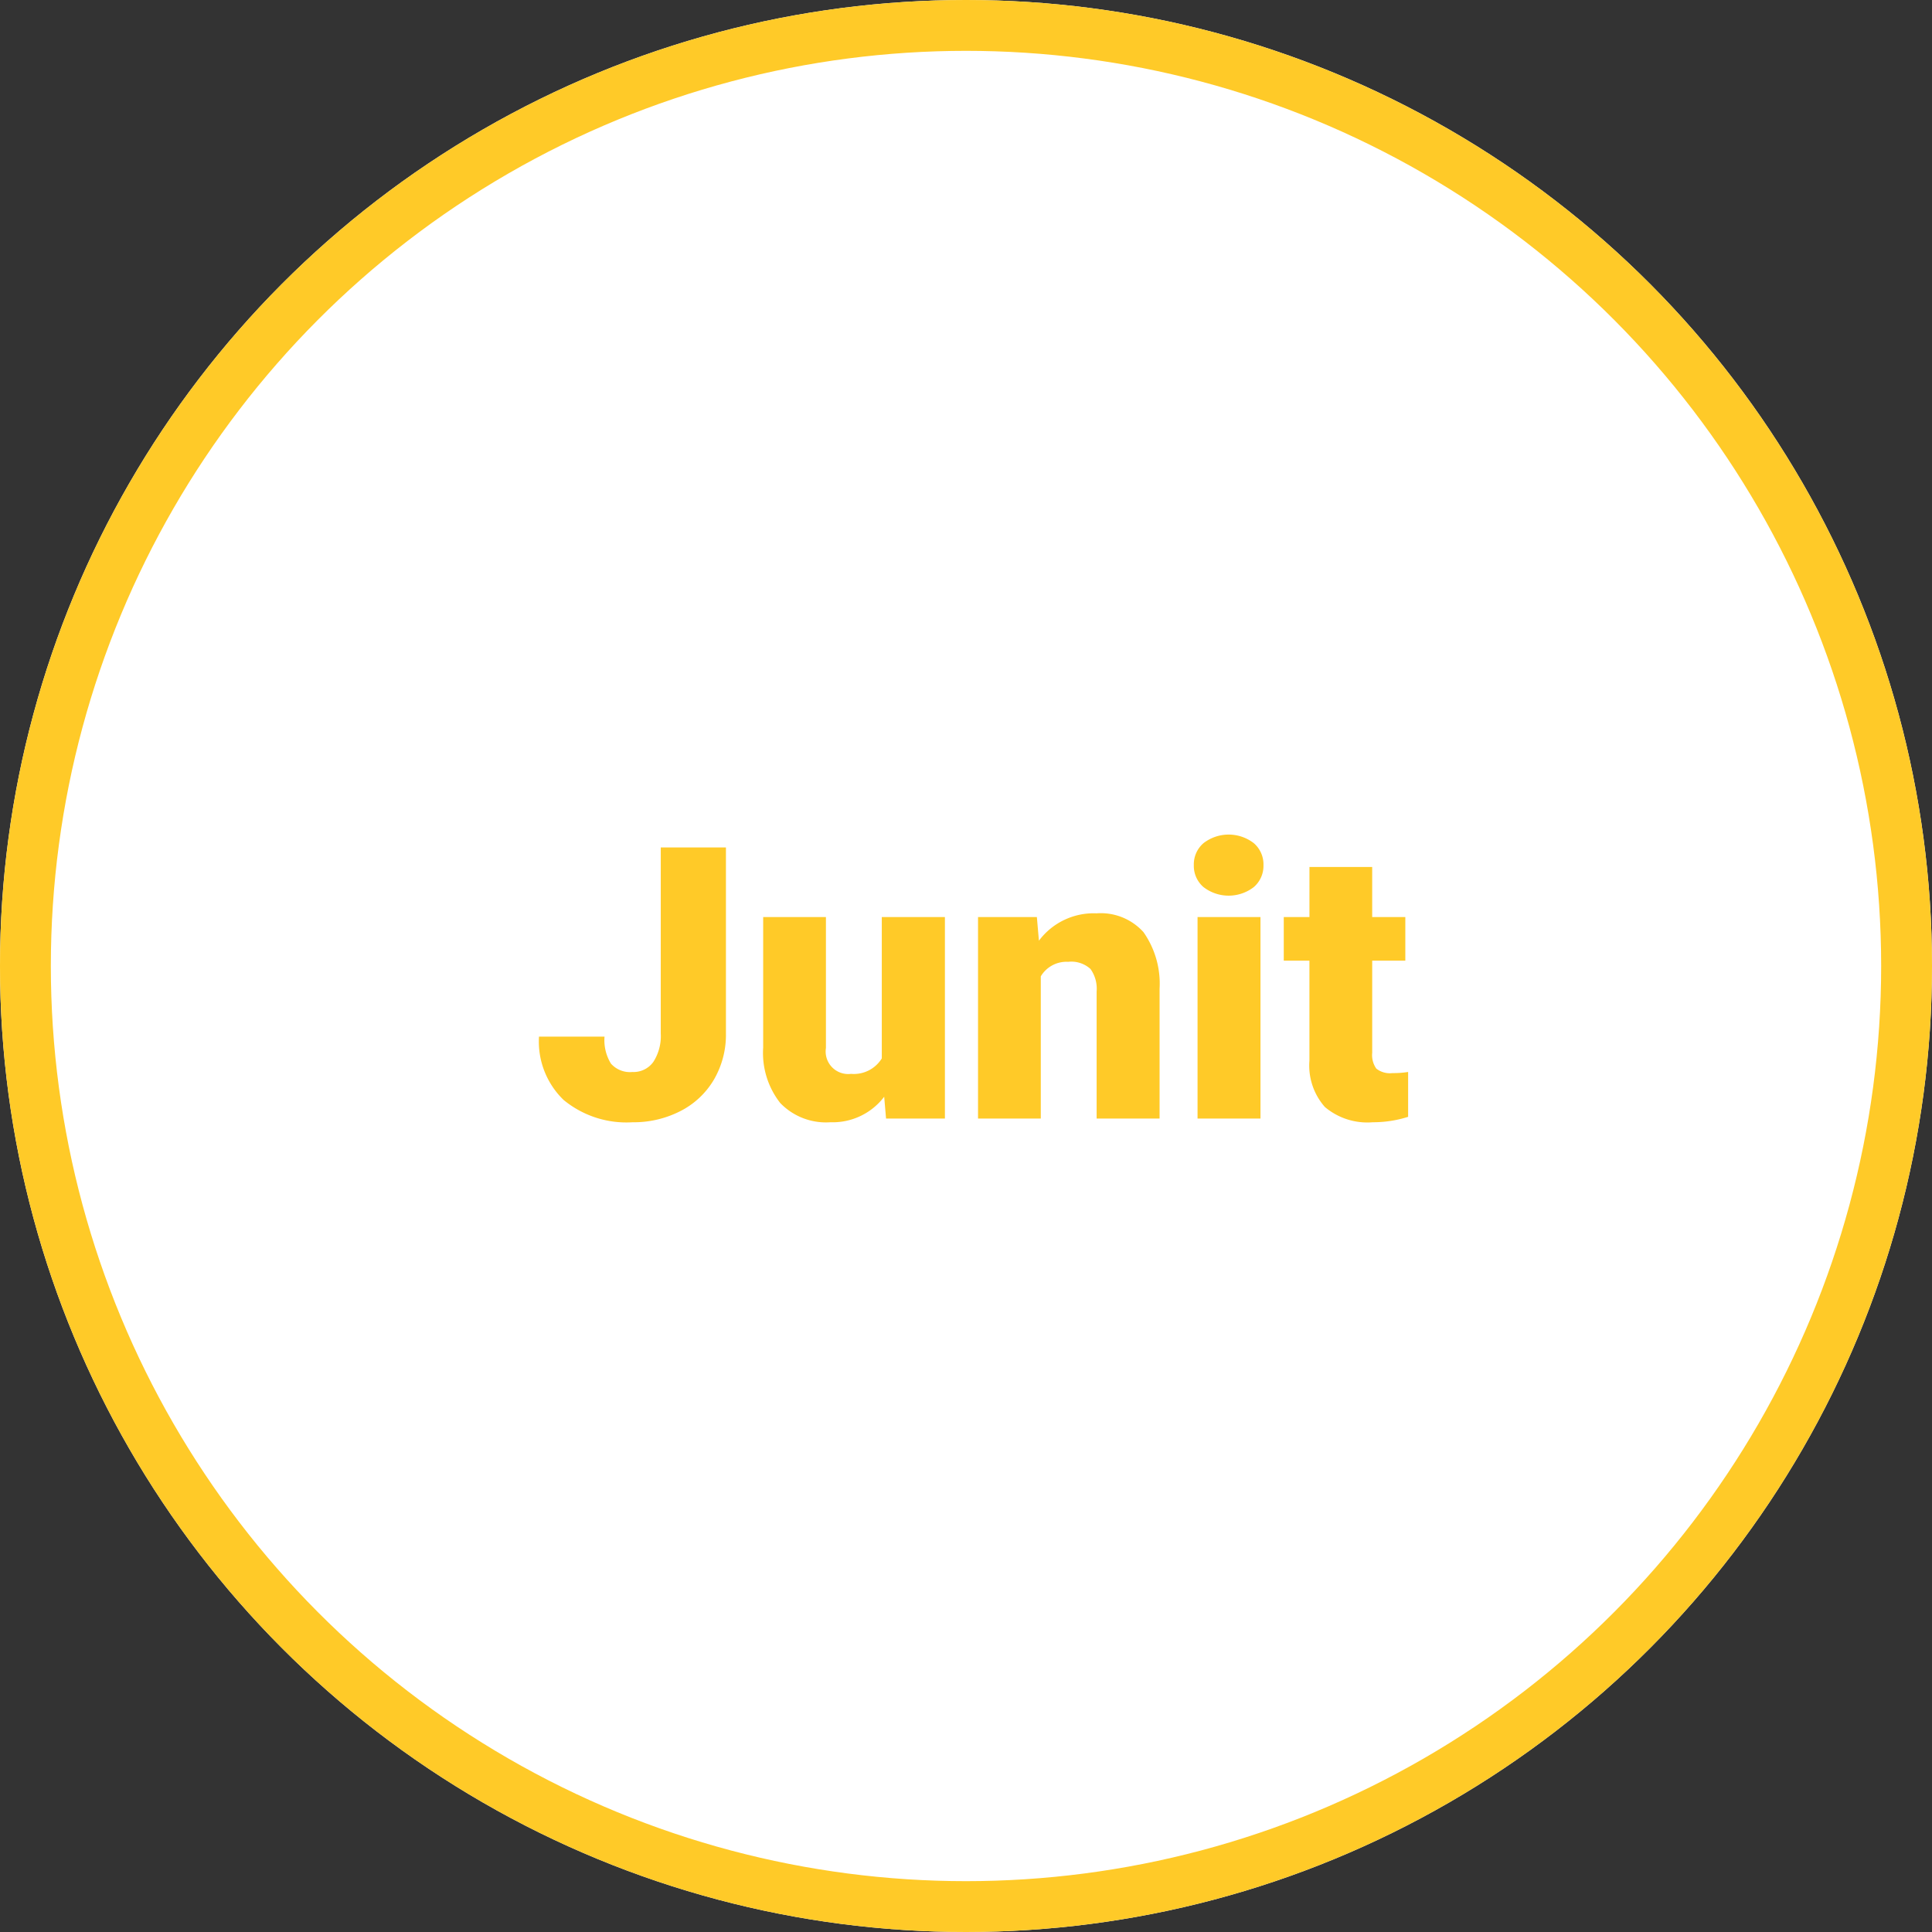 <svg xmlns="http://www.w3.org/2000/svg" width="152" height="152" viewBox="0 0 152 152">
  <rect x="0" y="0" width="152" height="152" fill="#333333" stroke="none"/>
  <g id="Grupo_117857" data-name="Grupo 117857" transform="translate(-598 -3625)">
    <g id="Elipse_6659" data-name="Elipse 6659" transform="translate(598 3625)" fill="#fff" stroke="#ffca28" stroke-width="4">
      <circle cx="76" cy="76" r="76" stroke="none"/>
      <circle cx="76" cy="76" r="74" fill="none"/>
    </g>
    <path id="Trazado_232556" data-name="Trazado 232556" d="M38.986,9.672h5.127V24.306a7,7,0,0,1-.945,3.633,6.45,6.45,0,0,1-2.637,2.476,8.058,8.058,0,0,1-3.772.879,7.768,7.768,0,0,1-5.42-1.758,6.388,6.388,0,0,1-1.934-4.98h5.156a3.521,3.521,0,0,0,.505,2.124,2,2,0,0,0,1.692.659,1.914,1.914,0,0,0,1.648-.8,3.752,3.752,0,0,0,.579-2.234ZM56.564,29.286a5.09,5.09,0,0,1-4.233,2.007,4.992,4.992,0,0,1-3.948-1.516,6.376,6.376,0,0,1-1.34-4.358V15.15h4.937v10.3a1.774,1.774,0,0,0,1.978,2.036,2.58,2.58,0,0,0,2.417-1.216V15.15h4.966V31H56.71ZM68.576,15.15l.161,1.86a5.375,5.375,0,0,1,4.526-2.153,4.522,4.522,0,0,1,3.7,1.479,7.044,7.044,0,0,1,1.267,4.453V31H73.278V21a2.675,2.675,0,0,0-.483-1.765,2.236,2.236,0,0,0-1.758-.564,2.354,2.354,0,0,0-2.153,1.143V31H63.947V15.15ZM86.168,31H81.217V15.15h4.951ZM80.924,11.063a2.2,2.2,0,0,1,.762-1.729,3.239,3.239,0,0,1,3.955,0,2.2,2.2,0,0,1,.762,1.729,2.2,2.2,0,0,1-.762,1.729,3.239,3.239,0,0,1-3.955,0A2.2,2.2,0,0,1,80.924,11.063Zm14.033.146v3.94h2.607v3.428H94.958v7.251a1.851,1.851,0,0,0,.322,1.245,1.729,1.729,0,0,0,1.274.352,7.242,7.242,0,0,0,1.23-.088v3.53A9.11,9.11,0,0,1,95,31.293a5.171,5.171,0,0,1-3.765-1.2,4.923,4.923,0,0,1-1.216-3.647V18.578H88V15.15h2.021V11.21Z" transform="translate(611 3682)" fill="#ffca28"/>
  </g>
</svg>
